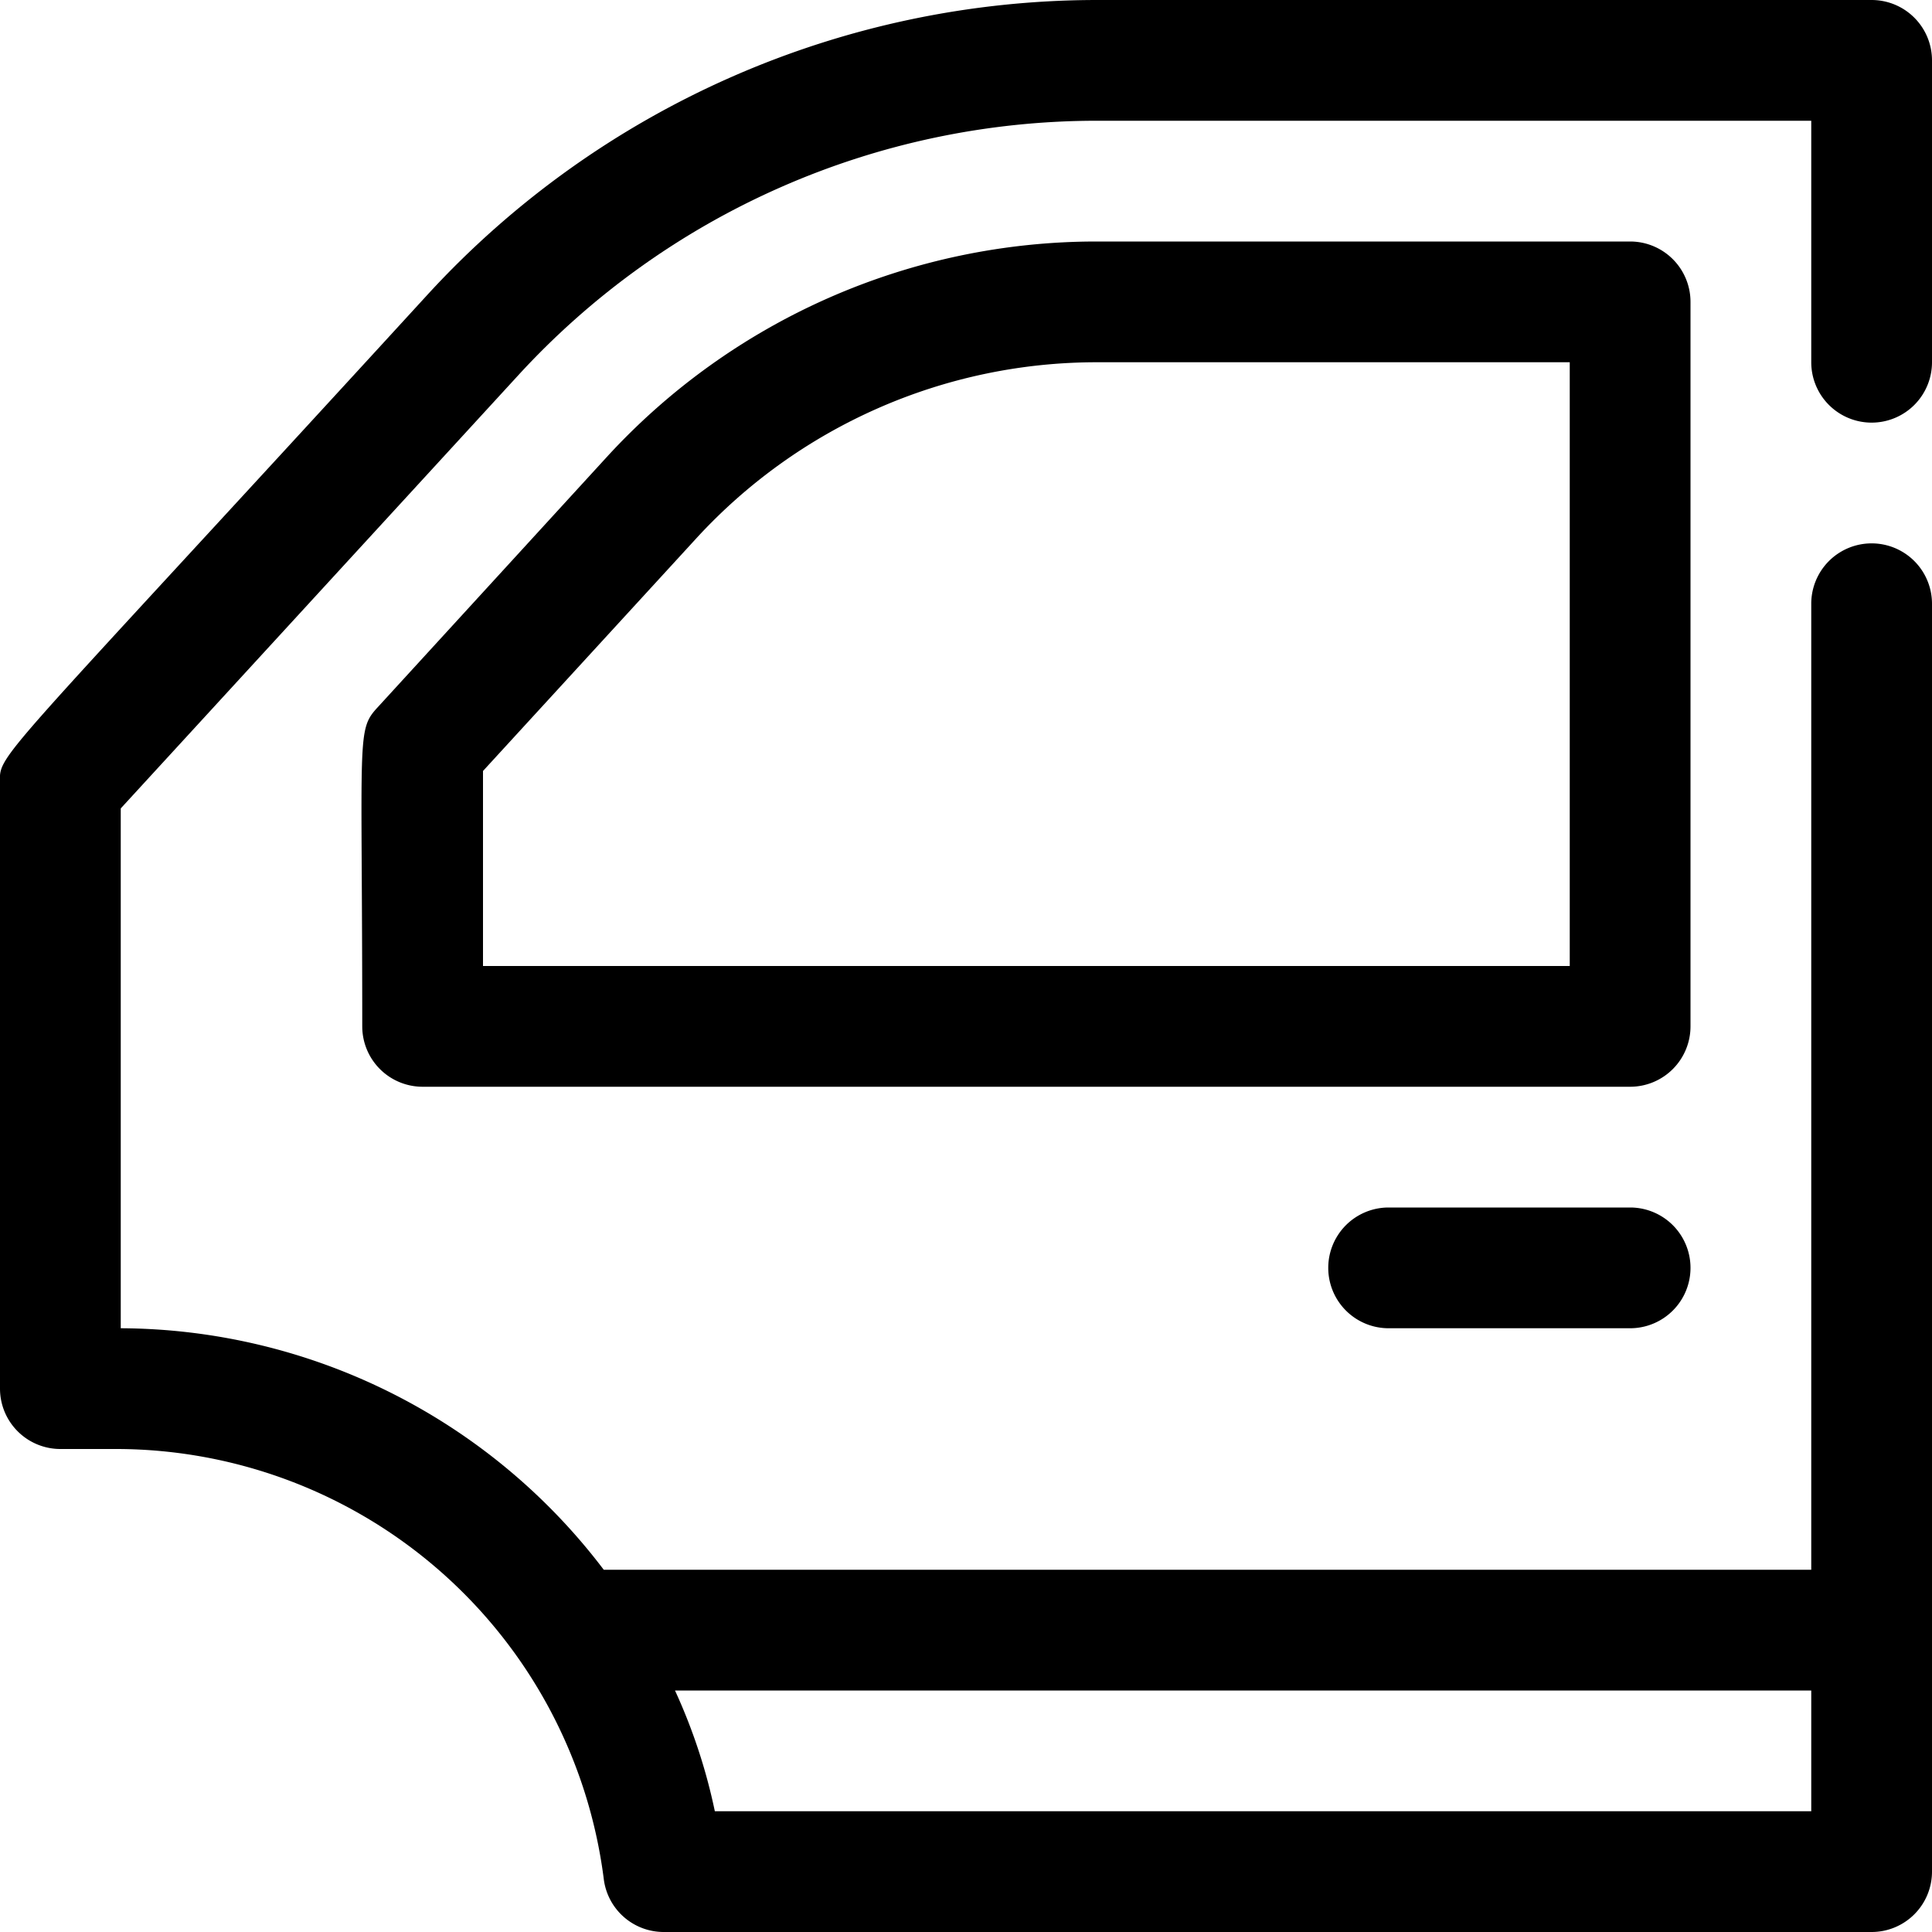 <!-- icon666.com - MILLIONS vector ICONS FREE --><svg viewBox="0 0 32 32" xmlns="http://www.w3.org/2000/svg"><g id="Door"><path d="m27 18h-20a1 1 0 0 1 -1-1c0-4.87-.1-4.9.26-5.29l3.79-4.14a11 11 0 0 1 8.11-3.57h8.84a1 1 0 0 1 1 1v12a1 1 0 0 1 -1 1zm-19-2h18v-10h-7.84a9 9 0 0 0 -6.63 2.92l-3.53 3.85z" fill="#9f85ec" style="fill: rgb(0, 0, 0);"></path><g fill="#38004d"><path d="m31 7a1 1 0 0 0 1-1v-5a1 1 0 0 0 -1-1h-12.84a15.06 15.06 0 0 0 -11.06 4.86c-7.39 8.07-7.1 7.59-7.1 8.14v10a1 1 0 0 0 1 1h.94a8.15 8.15 0 0 1 8.06 7.12 1 1 0 0 0 1 .88h20a1 1 0 0 0 1-1v-21a1 1 0 0 0 -2 0v16h-20a10.09 10.09 0 0 0 -8-4v-8.61l6.58-7.17a13 13 0 0 1 9.58-4.22h11.84v4a1 1 0 0 0 1 1zm-1 21v2h-18.16a9.38 9.38 0 0 0 -.66-2z" fill="#38004d" style="fill: rgb(0, 0, 0);"></path><path d="m23 20a1 1 0 0 0 0 2h4a1 1 0 0 0 0-2z" fill="#38004d" style="fill: rgb(0, 0, 0);"></path></g></g></svg>